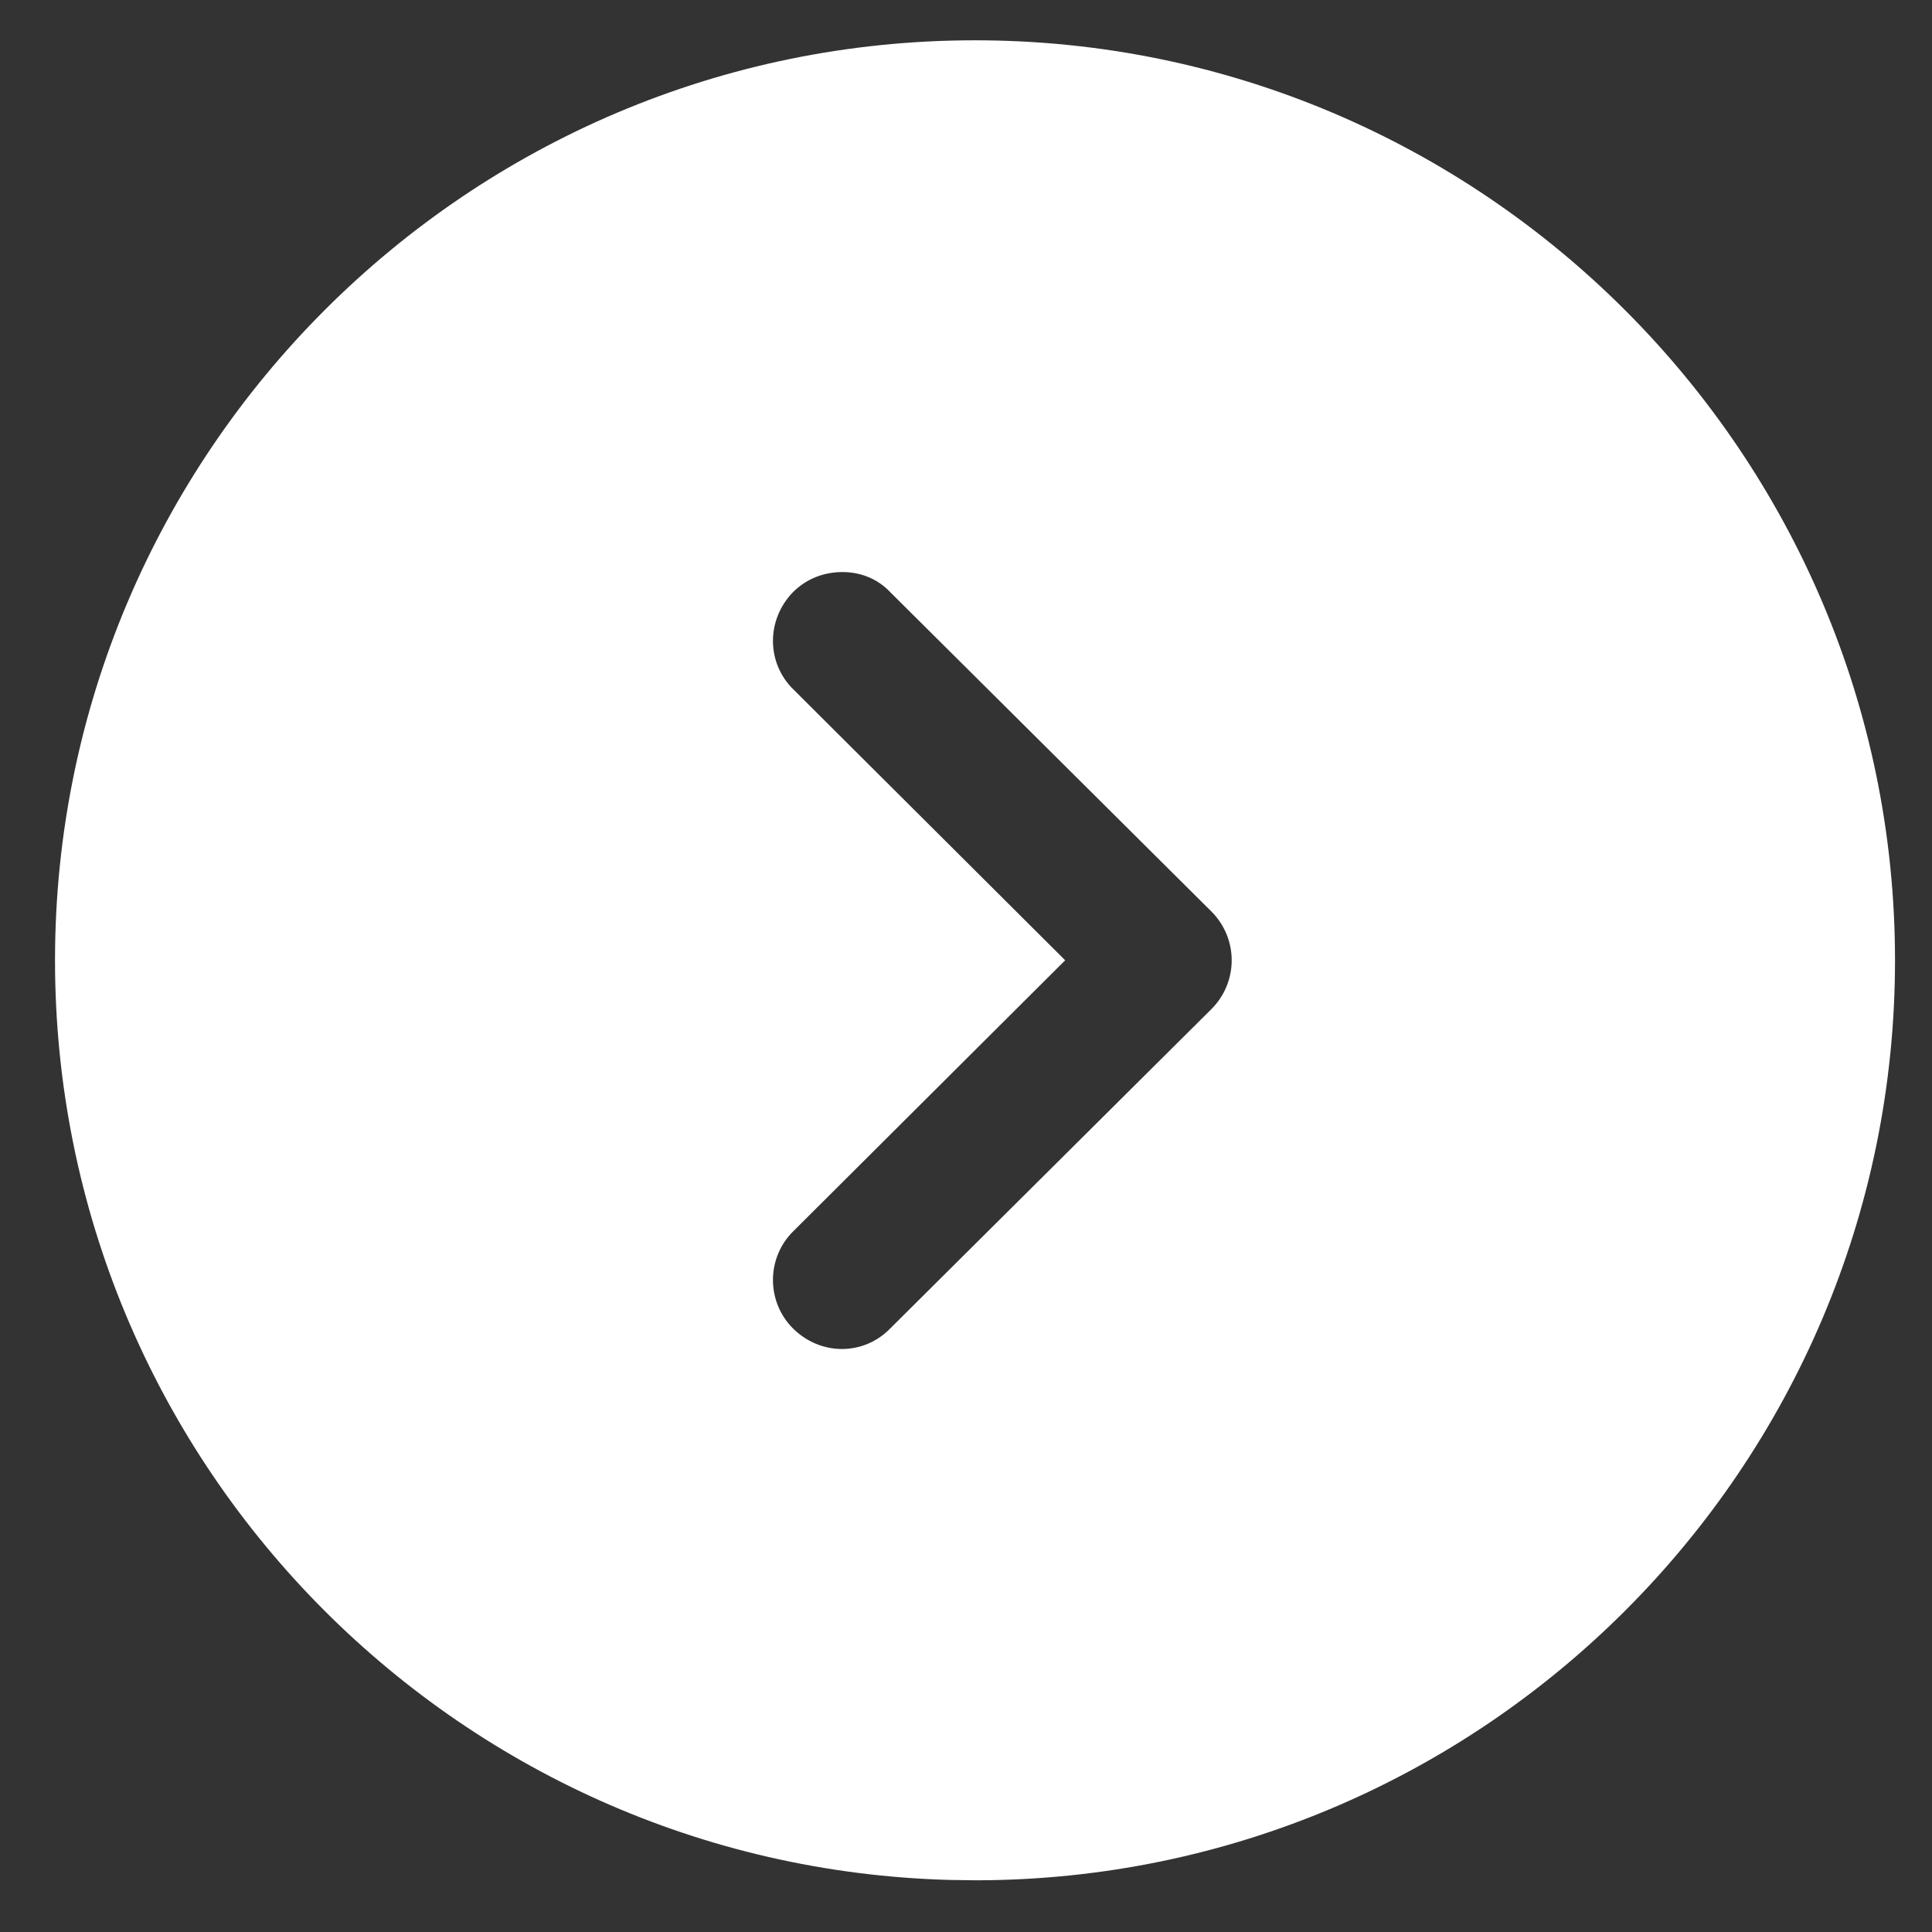 <svg width="21" height="21" viewBox="0 0 21 21" fill="none" xmlns="http://www.w3.org/2000/svg">
<rect x="0" y="0" width="21" height="21" fill="#333333" stroke="none"/>
<path d="M10.598 20.438L10.318 20.434C4.927 20.286 0.598 15.865 0.598 10.438C0.598 4.928 5.078 0.438 10.598 0.438C16.108 0.438 20.598 4.928 20.598 10.438C20.598 15.958 16.108 20.438 10.598 20.438ZM8.618 14.438C8.918 14.738 9.388 14.738 9.678 14.438L13.168 10.968C13.308 10.828 13.388 10.638 13.388 10.438C13.388 10.238 13.308 10.048 13.168 9.908L9.678 6.438C9.538 6.288 9.348 6.218 9.158 6.218C8.958 6.218 8.768 6.288 8.618 6.438C8.328 6.738 8.328 7.208 8.628 7.498L11.578 10.438L8.628 13.378C8.328 13.668 8.328 14.148 8.618 14.438Z" fill="white"/>
</svg>
